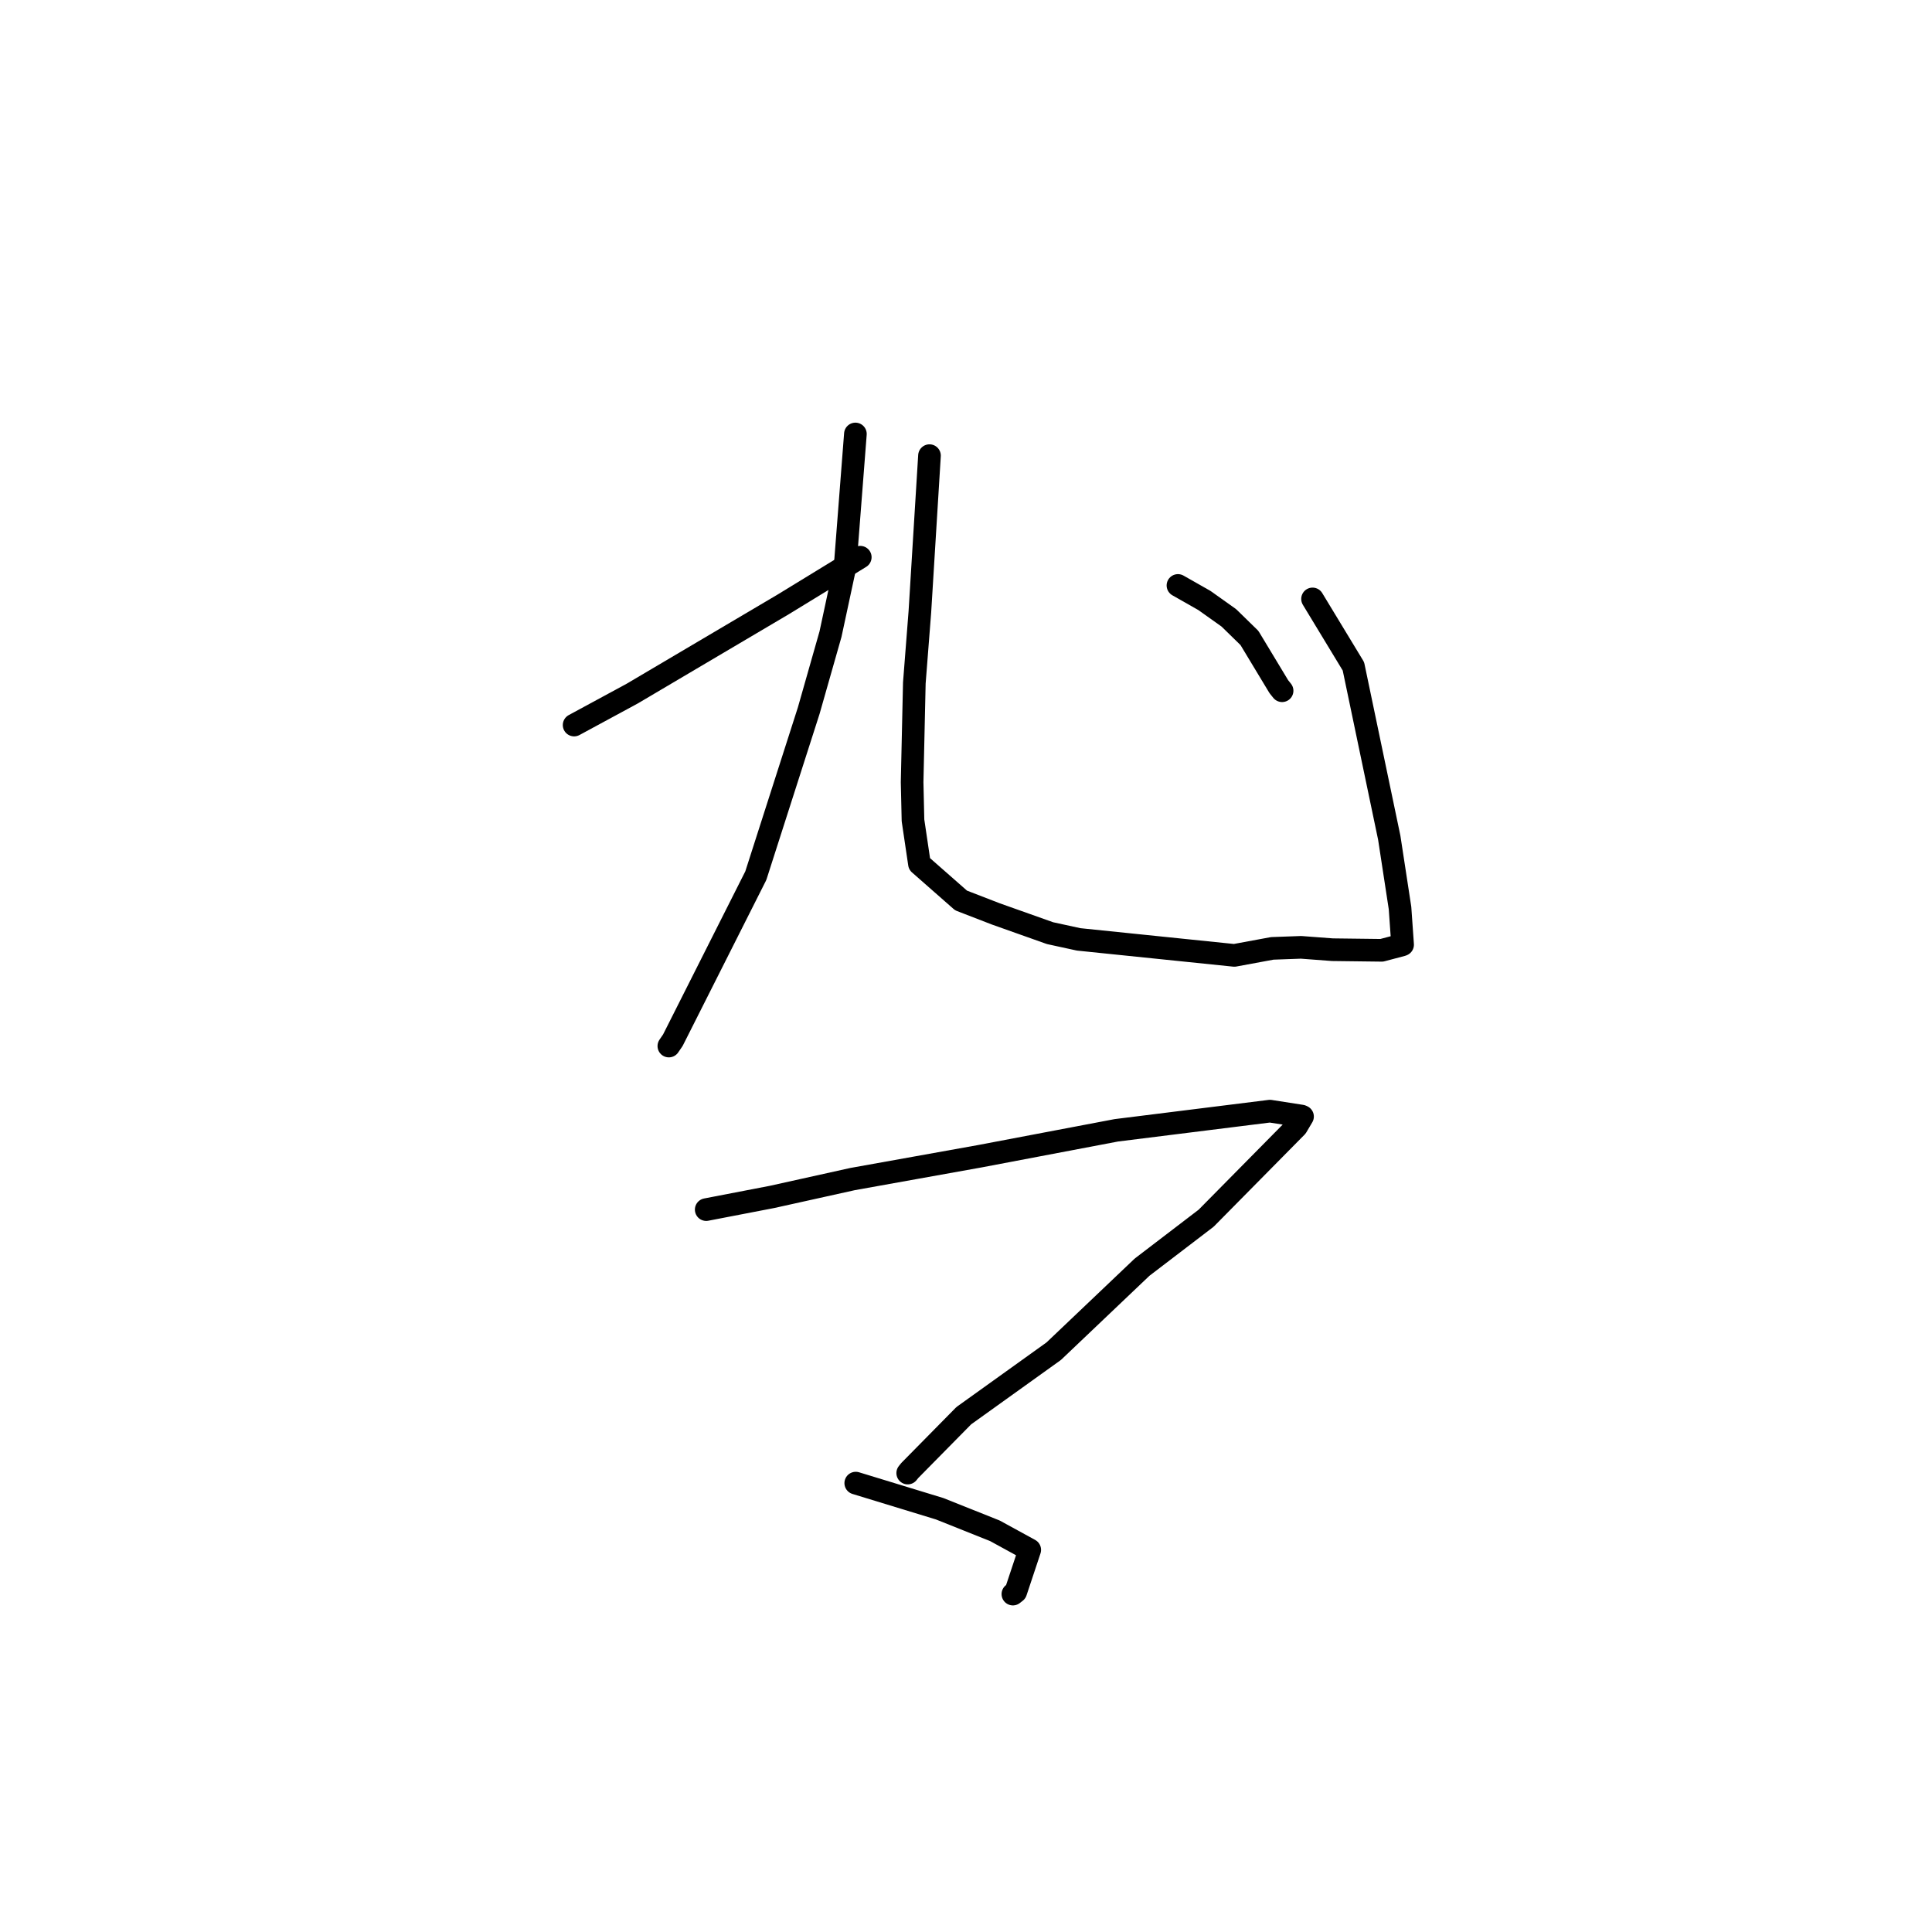 <?xml version="1.0" standalone="no"?>
    <svg width="256" height="256" xmlns="http://www.w3.org/2000/svg" version="1.1">
    <polyline stroke="black" stroke-width="3" stroke-linecap="round" fill="transparent" stroke-linejoin="round" points="113.345 57.504 111.989 74.985 110.046 84.027 107.162 94.158 100.149 116.03 89.157 137.833 88.626 138.607 " />
        <polyline stroke="black" stroke-width="3" stroke-linecap="round" fill="transparent" stroke-linejoin="round" points="76.074 96.073 83.771 91.905 103.765 80.093 113.131 74.363 113.99 73.834 " />
        <polyline stroke="black" stroke-width="3" stroke-linecap="round" fill="transparent" stroke-linejoin="round" points="123.162 60.375 122.564 70.07 121.888 81.07 121.154 90.491 120.86 103.642 120.976 108.703 121.831 114.472 127.343 119.316 131.952 121.098 139.134 123.647 142.93 124.473 163.554 126.594 168.581 125.665 172.398 125.527 176.552 125.84 183.088 125.921 185.762 125.214 185.852 125.177 185.51 120.317 184.084 111.005 179.334 88.292 174.411 80.173 173.919 79.361 " />
        <polyline stroke="black" stroke-width="3" stroke-linecap="round" fill="transparent" stroke-linejoin="round" points="156.085 77.575 159.588 79.566 162.829 81.87 165.556 84.532 169.45 90.985 169.884 91.526 " />
        <polyline stroke="black" stroke-width="3" stroke-linecap="round" fill="transparent" stroke-linejoin="round" points="93.577 160.279 102.311 158.595 112.964 156.234 129.831 153.207 147.919 149.773 168.274 147.232 172.463 147.884 172.58 147.942 172.593 147.948 172.593 147.948 171.801 149.286 159.824 161.415 151.337 167.902 139.625 179.04 127.71 187.583 120.551 194.847 120.277 195.189 " />
        <polyline stroke="black" stroke-width="3" stroke-linecap="round" fill="transparent" stroke-linejoin="round" points="113.392 196.52 124.513 199.918 131.829 202.838 136.446 205.365 134.595 210.925 134.214 211.225 " />
        </svg>